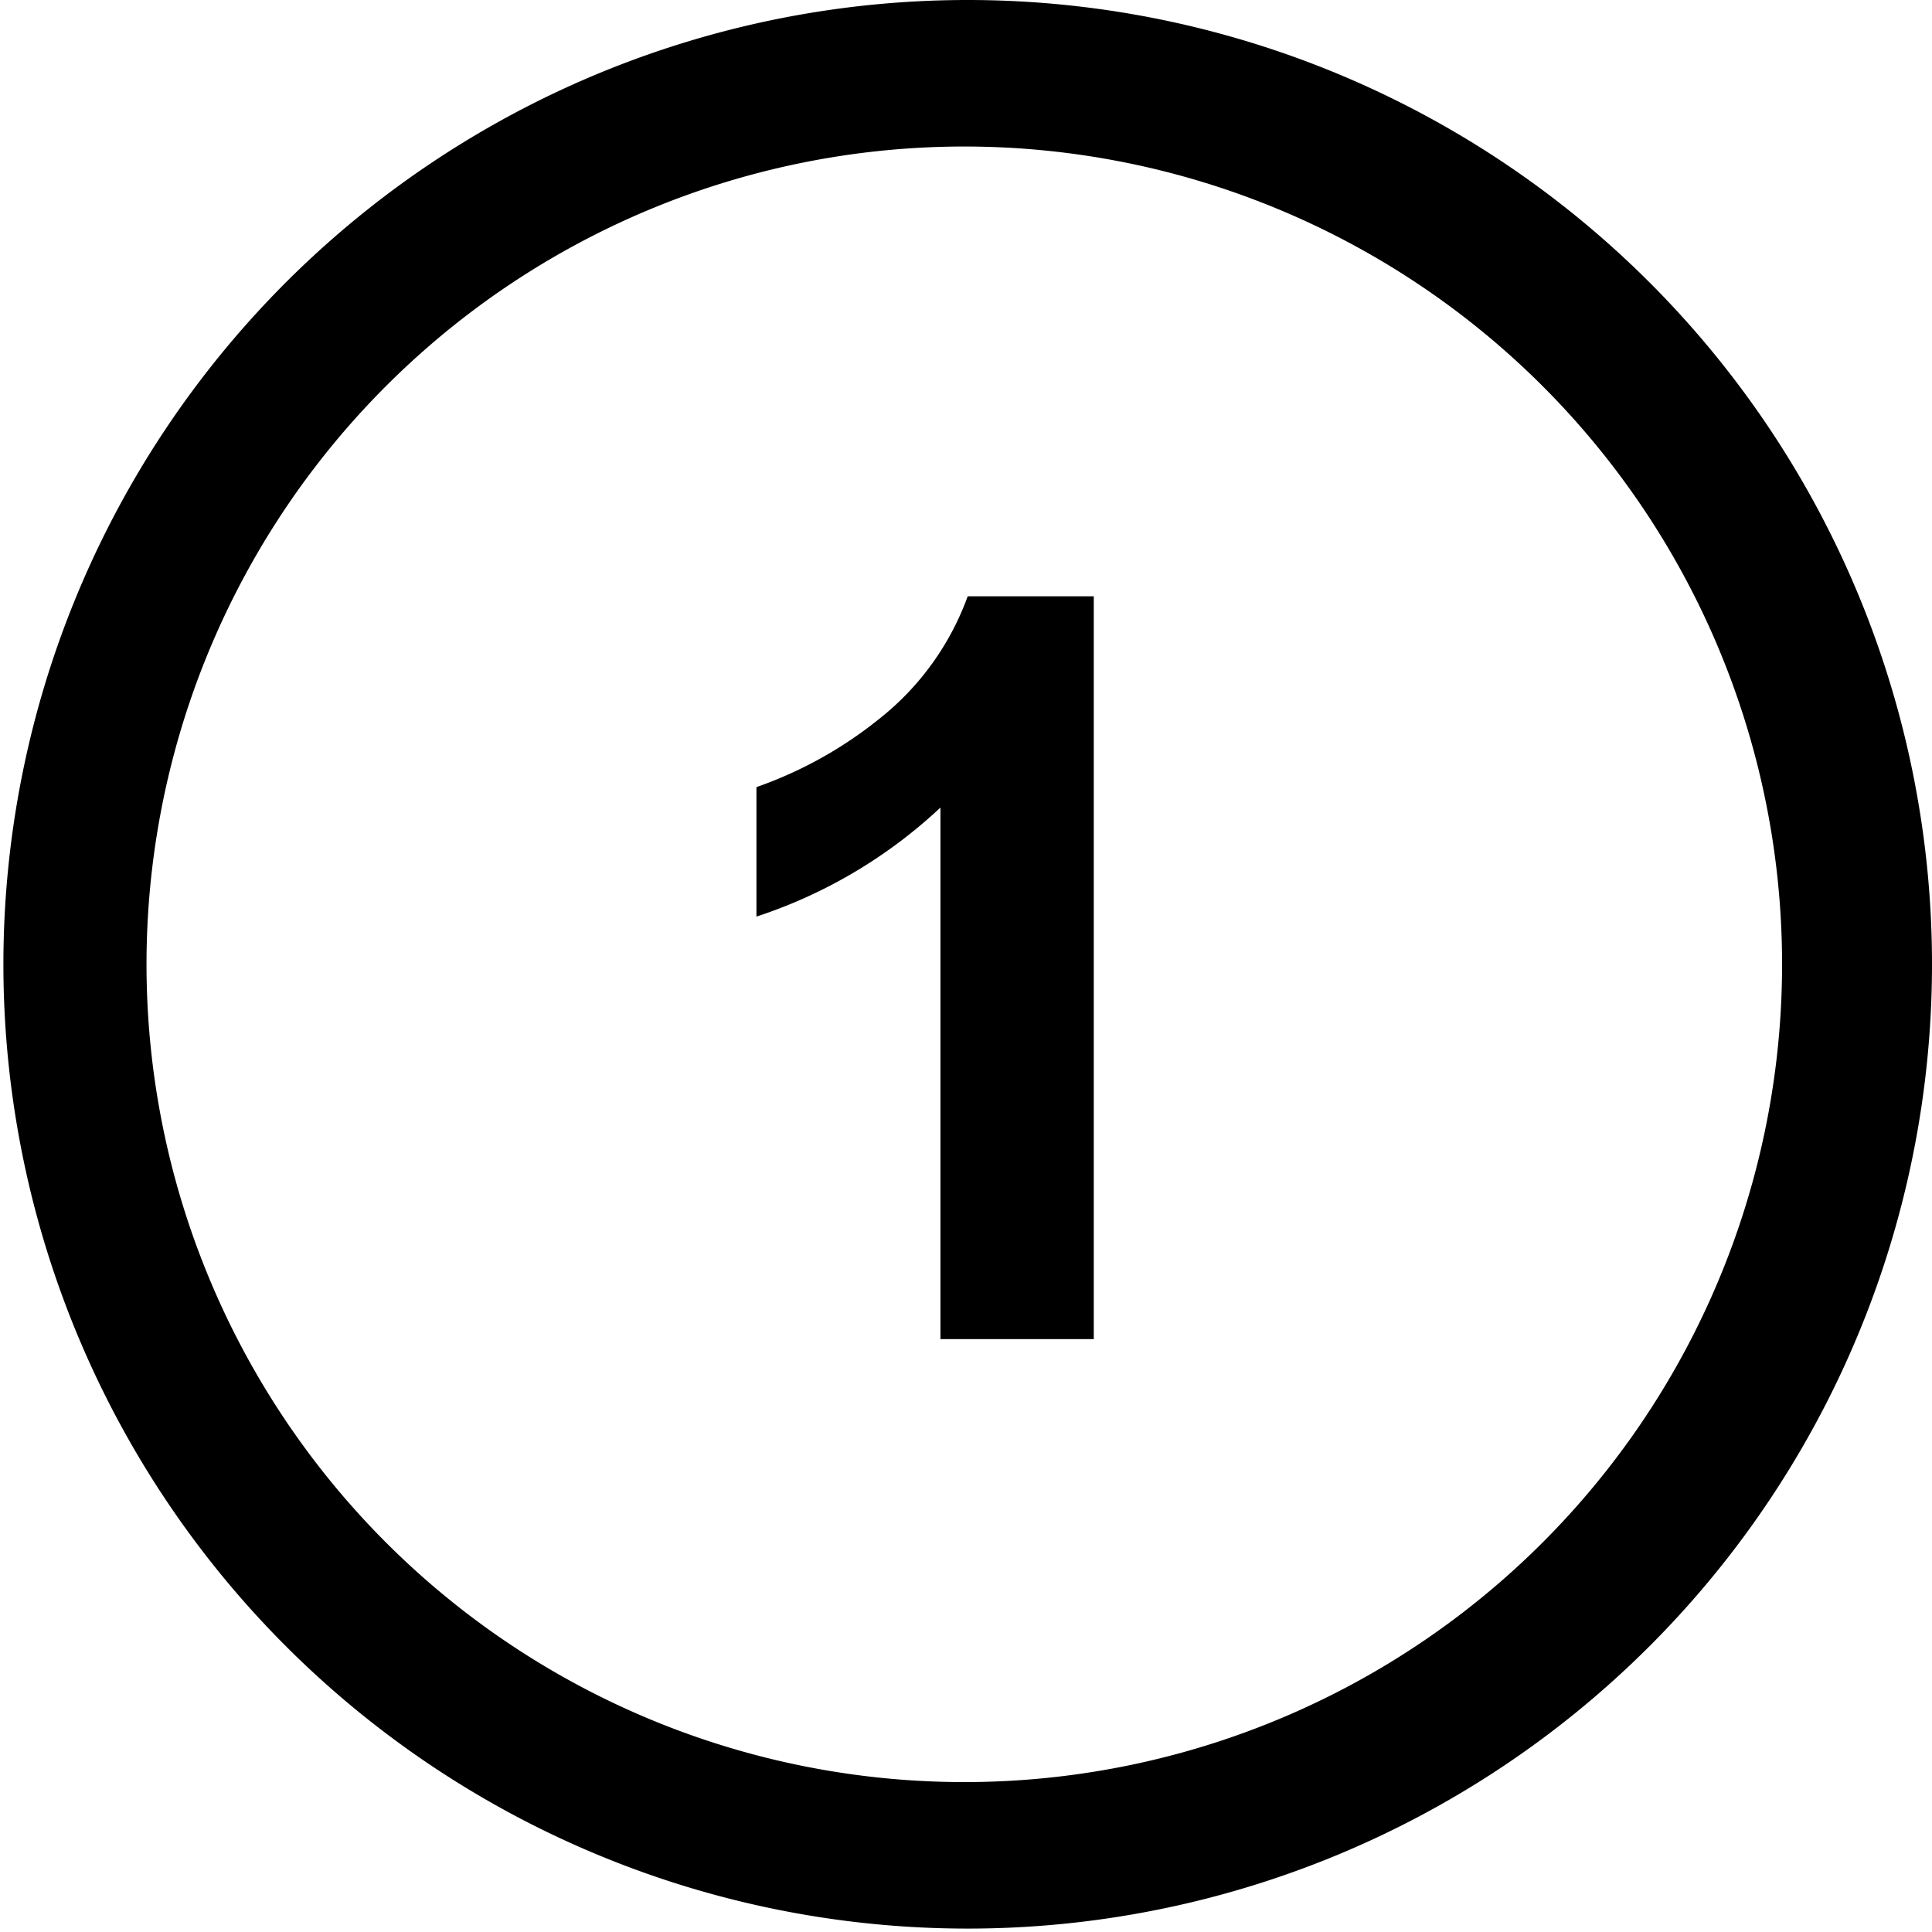<svg id="Calque_1" data-name="Calque 1" xmlns="http://www.w3.org/2000/svg" viewBox="0 0 5.67 5.67"><title>bullet</title><g id="_1_Masque" data-name="1 Masque"><path d="M3.83,1.17A2.83,2.83,0,1,0,6.66,4,2.83,2.83,0,0,0,3.83,1.17Zm0,5.23A2.4,2.4,0,1,1,6.22,4,2.4,2.4,0,0,1,3.83,6.4ZM3.57,3.28a1.21,1.21,0,0,1-.36.2v.38a1.45,1.45,0,0,0,.54-.32V5.1H4.2V2.92H3.83A.81.81,0,0,1,3.57,3.28Z" transform="translate(-0.99 -1.17)"/></g></svg>